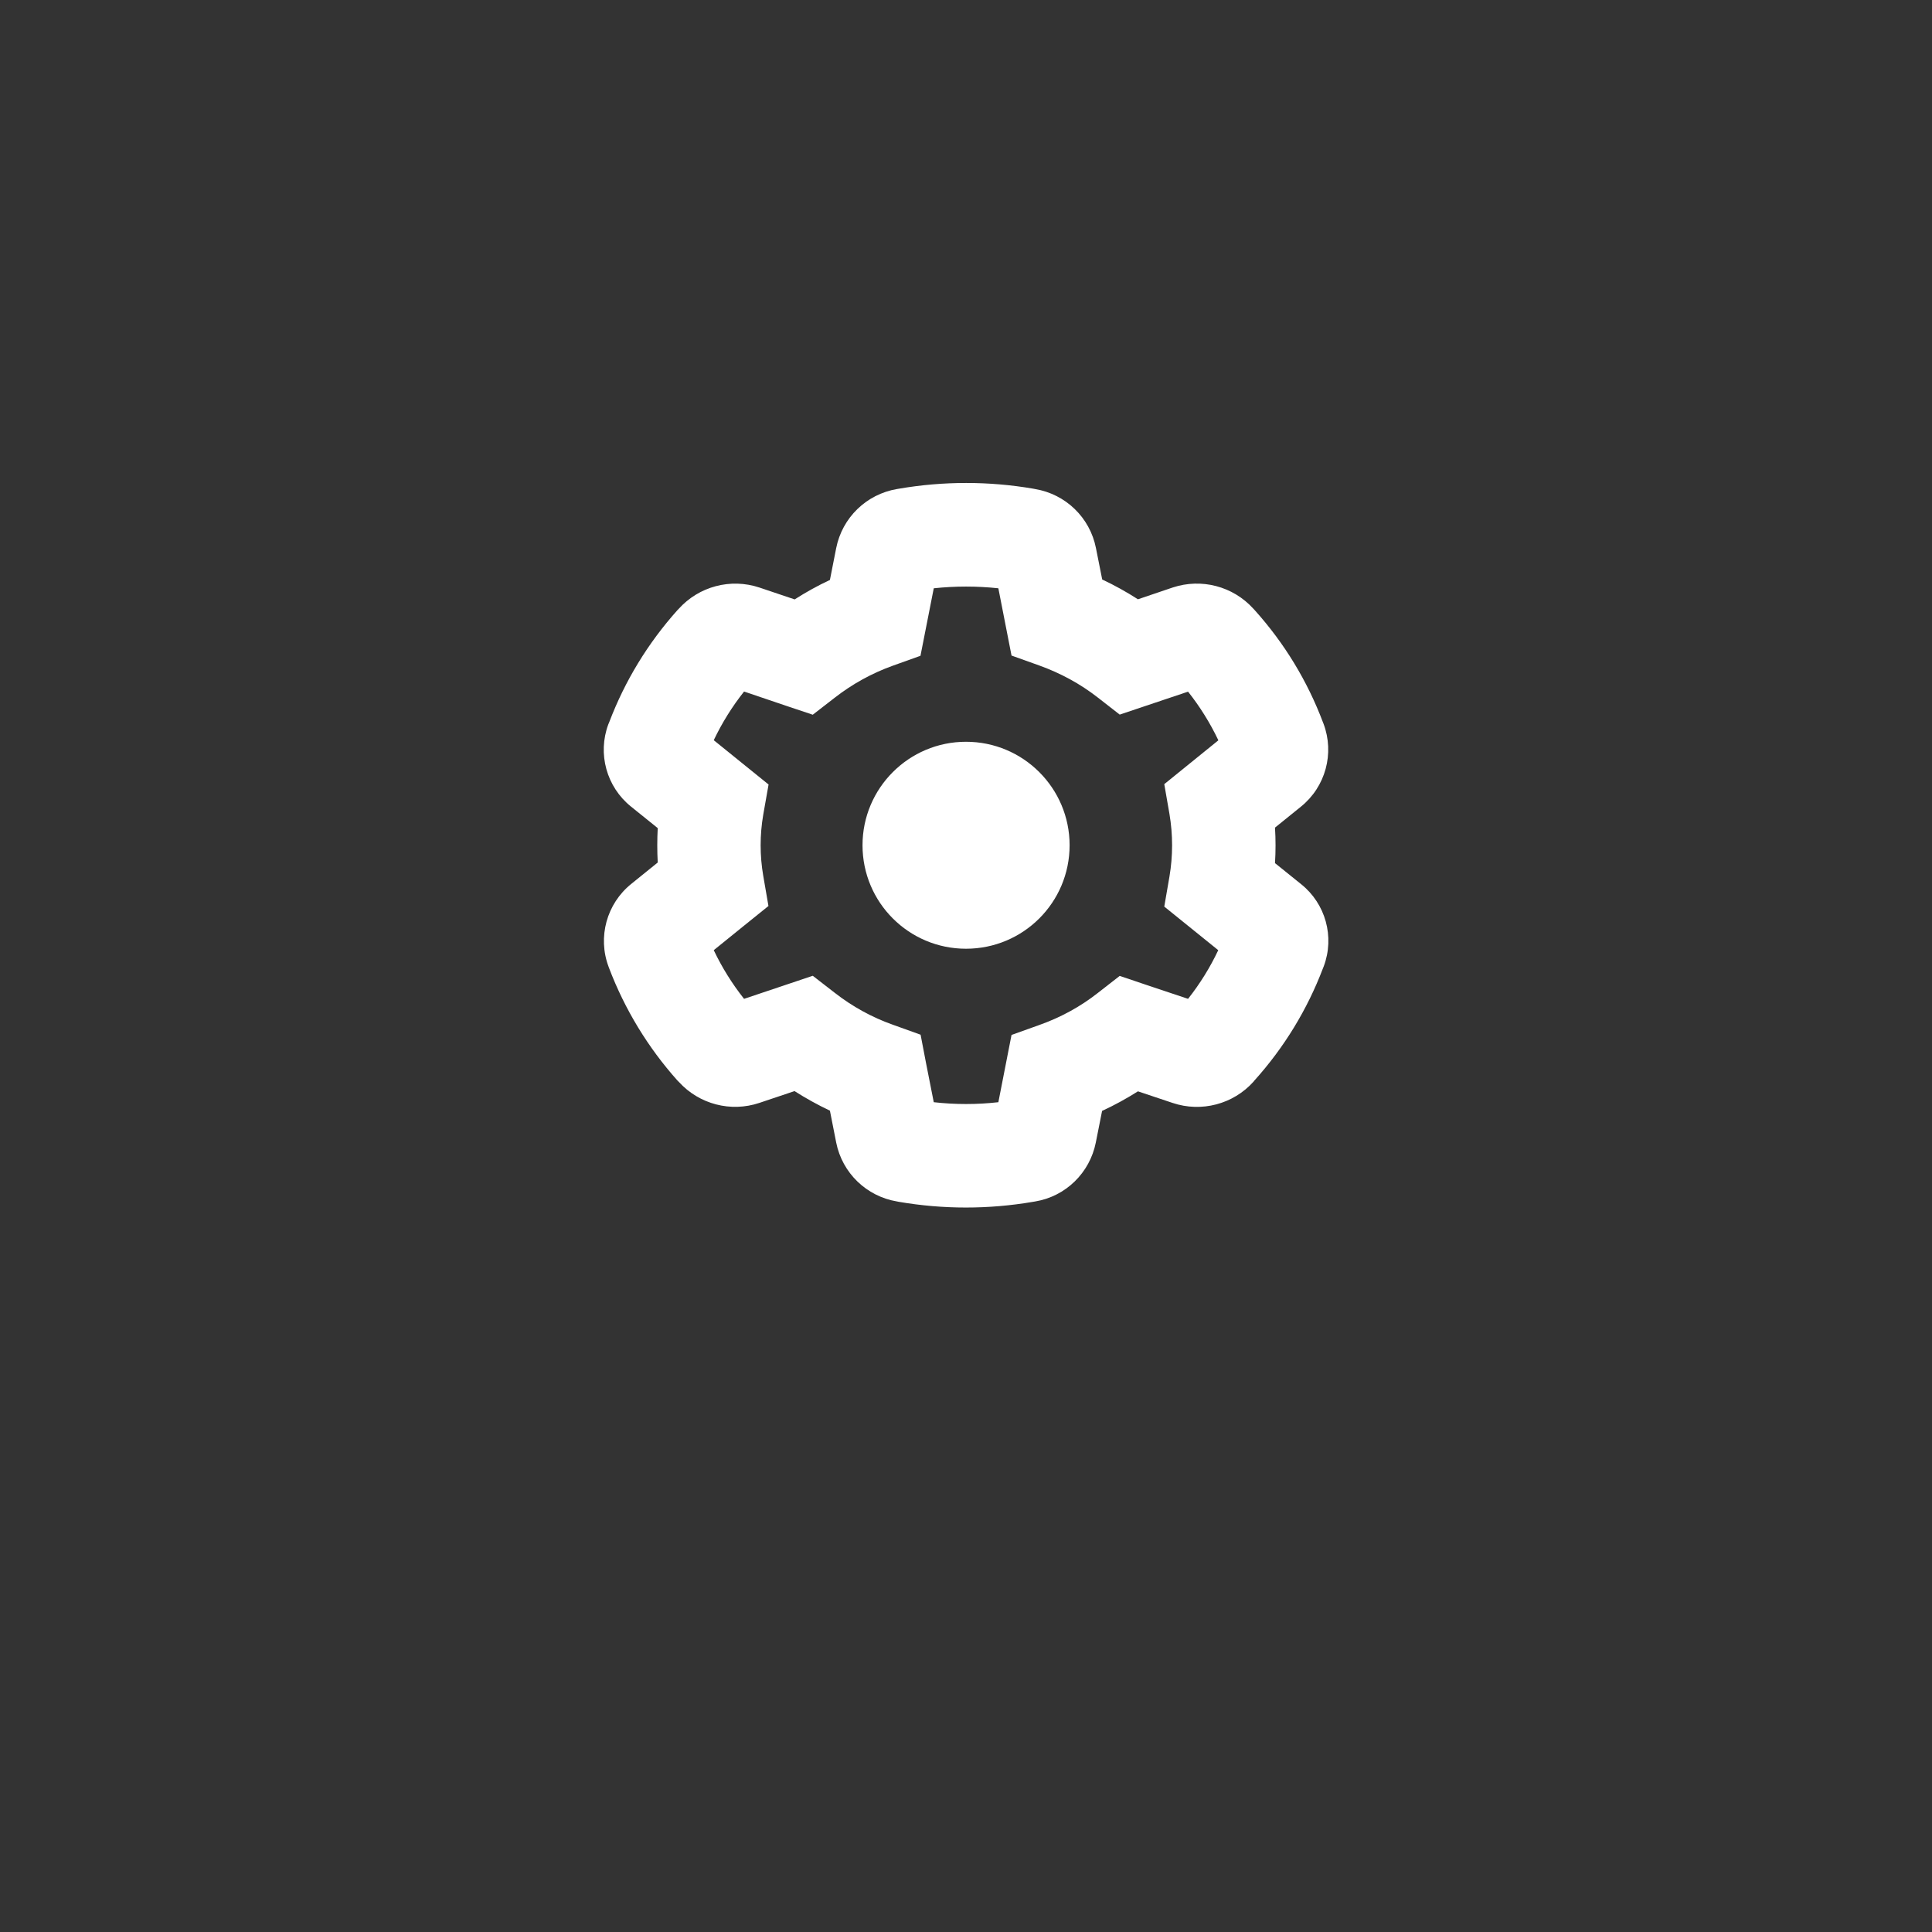 
<!--
Licensed to the Apache Software Foundation (ASF) under one
or more contributor license agreements.  See the NOTICE file
distributed with this work for additional information
regarding copyright ownership.  The ASF licenses this file
to you under the Apache License, Version 2.0 (the
"License"); you may not use this file except in compliance
with the License.  You may obtain a copy of the License at

    http://www.apache.org/licenses/LICENSE-2.0

Unless required by applicable law or agreed to in writing, software
distributed under the License is distributed on an "AS IS" BASIS,
WITHOUT WARRANTIES OR CONDITIONS OF ANY KIND, either express or implied.
See the License for the specific language governing permissions and
limitations under the License.
/-->

<svg width="16" height="16" viewBox="0 0 16 16" fill="" xmlns="http://www.w3.org/2000/svg">
<rect x="0" y="0" width="16" height="16" fill="#333333" stroke="none"/>
<g clip-path="url(#clip0_68_159)">
<path d="M13.181 11.348H3.194C3.071 11.348 2.949 11.348 2.826 11.348C2.763 11.348 2.7 11.344 2.637 11.336C2.679 11.341 2.72 11.347 2.762 11.353C2.645 11.336 2.531 11.305 2.423 11.26L2.534 11.307C2.428 11.262 2.328 11.204 2.237 11.134C2.268 11.158 2.3 11.183 2.331 11.207C2.236 11.133 2.151 11.048 2.077 10.953C2.101 10.985 2.126 11.016 2.15 11.048C2.081 10.956 2.023 10.856 1.977 10.75L2.024 10.861C1.979 10.753 1.948 10.639 1.932 10.522C1.937 10.564 1.943 10.605 1.948 10.647C1.934 10.538 1.936 10.43 1.936 10.321V9.854V8.246V6.277V4.589C1.936 4.333 1.935 4.077 1.936 3.822C1.937 3.76 1.94 3.699 1.948 3.638C1.943 3.679 1.937 3.721 1.932 3.762C1.948 3.645 1.979 3.532 2.024 3.423L1.977 3.535C2.023 3.429 2.081 3.329 2.15 3.237C2.126 3.268 2.101 3.3 2.077 3.332C2.151 3.236 2.236 3.151 2.331 3.077C2.3 3.102 2.268 3.126 2.237 3.15C2.328 3.081 2.428 3.023 2.534 2.977L2.423 3.025C2.531 2.98 2.645 2.948 2.762 2.932C2.72 2.938 2.679 2.943 2.637 2.949C2.777 2.931 2.919 2.936 3.059 2.936H12.801C12.925 2.936 13.049 2.936 13.173 2.936C13.237 2.937 13.3 2.941 13.362 2.949C13.321 2.943 13.279 2.937 13.238 2.932C13.355 2.949 13.468 2.98 13.577 3.025L13.465 2.977C13.571 3.023 13.671 3.081 13.763 3.15C13.732 3.126 13.7 3.102 13.668 3.077C13.764 3.151 13.849 3.236 13.923 3.332C13.899 3.3 13.874 3.268 13.85 3.237C13.919 3.329 13.977 3.429 14.023 3.535L13.976 3.423C14.021 3.532 14.052 3.646 14.068 3.762C14.062 3.721 14.057 3.679 14.052 3.638C14.066 3.746 14.064 3.854 14.064 3.963V9.696C14.064 9.951 14.065 10.207 14.064 10.463C14.063 10.524 14.059 10.586 14.052 10.647C14.057 10.605 14.063 10.564 14.068 10.522C14.052 10.639 14.021 10.753 13.976 10.861L14.023 10.75C13.977 10.856 13.919 10.956 13.85 11.048C13.874 11.016 13.899 10.985 13.923 10.953C13.849 11.048 13.764 11.133 13.668 11.207C13.7 11.183 13.732 11.158 13.763 11.134C13.671 11.204 13.571 11.262 13.465 11.307L13.577 11.26C13.468 11.305 13.354 11.336 13.238 11.353C13.279 11.347 13.321 11.341 13.362 11.336C13.302 11.344 13.242 11.348 13.181 11.348C12.937 11.35 12.702 11.562 12.713 11.816C12.724 12.069 12.919 12.286 13.181 12.284C13.997 12.279 14.748 11.71 14.945 10.911C15.001 10.68 15 10.453 15 10.219V9.373V8.146V6.752V5.42V4.38V3.846C15 3.65 14.976 3.45 14.912 3.264C14.777 2.866 14.525 2.539 14.18 2.302C13.864 2.084 13.484 2 13.105 2H2.876C2.845 2 2.813 2 2.782 2.001C2.351 2.012 1.959 2.174 1.629 2.447C1.212 2.793 1 3.33 1 3.863V10.26C1 10.526 1.004 10.791 1.096 11.046C1.239 11.442 1.495 11.772 1.849 12.002C2.134 12.188 2.481 12.283 2.82 12.284C2.912 12.285 3.003 12.284 3.095 12.284H13.181C13.426 12.284 13.661 12.069 13.65 11.816C13.638 11.563 13.444 11.348 13.181 11.348ZM3.548 14.312H12.09C12.206 14.312 12.321 14.313 12.437 14.312H12.452C12.572 14.312 12.698 14.26 12.783 14.175C12.864 14.094 12.925 13.961 12.92 13.844C12.914 13.723 12.875 13.598 12.783 13.513C12.691 13.429 12.579 13.376 12.452 13.376H3.91C3.794 13.376 3.679 13.375 3.563 13.376H3.548C3.428 13.376 3.302 13.428 3.217 13.513C3.136 13.594 3.075 13.727 3.08 13.844C3.085 13.965 3.125 14.091 3.217 14.175C3.309 14.259 3.421 14.312 3.548 14.312Z" fill=""/>
<path d="M10.775 7.322C10.978 7.484 11.054 7.758 10.963 8.002L10.955 8.022C10.826 8.36 10.637 8.672 10.389 8.948L10.381 8.958C10.213 9.145 9.949 9.214 9.711 9.134L9.424 9.038C9.329 9.098 9.229 9.153 9.127 9.2L9.075 9.462C9.025 9.713 8.826 9.908 8.573 9.95L8.555 9.953C8.187 10.016 7.812 10.016 7.444 9.953L7.429 9.95C7.176 9.908 6.975 9.714 6.925 9.462L6.873 9.198C6.772 9.15 6.674 9.096 6.58 9.036L6.288 9.134C6.052 9.213 5.791 9.145 5.623 8.961L5.61 8.948C5.366 8.675 5.174 8.359 5.044 8.017L5.04 8.006C4.948 7.761 5.024 7.484 5.228 7.32L5.447 7.143C5.442 7.048 5.442 6.953 5.447 6.858L5.226 6.68C5.023 6.517 4.947 6.242 5.038 5.998L5.046 5.979C5.175 5.64 5.364 5.328 5.612 5.051L5.62 5.043C5.788 4.856 6.051 4.786 6.29 4.866L6.581 4.964C6.675 4.904 6.772 4.85 6.873 4.803L6.925 4.539C6.975 4.287 7.175 4.093 7.428 4.05L7.446 4.047C7.814 3.984 8.189 3.984 8.557 4.047L8.572 4.05C8.825 4.092 9.026 4.286 9.076 4.538L9.128 4.799C9.23 4.847 9.329 4.902 9.424 4.963L9.713 4.865C9.95 4.787 10.21 4.855 10.378 5.039L10.391 5.053C10.637 5.327 10.827 5.639 10.957 5.984L10.961 5.994C11.053 6.239 10.978 6.516 10.773 6.681L10.559 6.854C10.565 6.952 10.565 7.05 10.559 7.148L10.775 7.322ZM9.642 7.508L9.685 7.259C9.714 7.088 9.714 6.913 9.685 6.741L9.642 6.494L9.837 6.336L10.09 6.131C10.022 5.988 9.938 5.853 9.839 5.728L9.273 5.918L9.092 5.777C8.946 5.663 8.782 5.574 8.606 5.511L8.377 5.429L8.33 5.189L8.268 4.872C8.09 4.853 7.911 4.853 7.733 4.872L7.623 5.431L7.394 5.513C7.221 5.575 7.058 5.665 6.913 5.778L6.731 5.919L6.513 5.846L6.162 5.727C6.063 5.852 5.979 5.987 5.911 6.13L6.365 6.497L6.321 6.746C6.292 6.914 6.292 7.086 6.321 7.254L6.364 7.503L6.168 7.661L5.911 7.869C5.979 8.012 6.063 8.147 6.162 8.272L6.731 8.081L6.913 8.222C7.059 8.336 7.221 8.425 7.393 8.486L7.624 8.569L7.67 8.809L7.733 9.128C7.911 9.148 8.09 9.148 8.268 9.128L8.377 8.571L8.606 8.489C8.784 8.426 8.947 8.337 9.092 8.223L9.273 8.082L9.492 8.156L9.839 8.272C9.937 8.148 10.021 8.013 10.089 7.869L9.642 7.508ZM7.143 7C7.143 7.474 7.527 7.857 8 7.857C8.474 7.857 8.858 7.474 8.858 7C8.858 6.527 8.474 6.143 8 6.143C7.527 6.143 7.143 6.527 7.143 7Z" fill="white"/>
</g>
<defs>
<clipPath id="clip0_68_159">
<rect width="16" height="16" fill=""/>
</clipPath>
</defs>
</svg>
